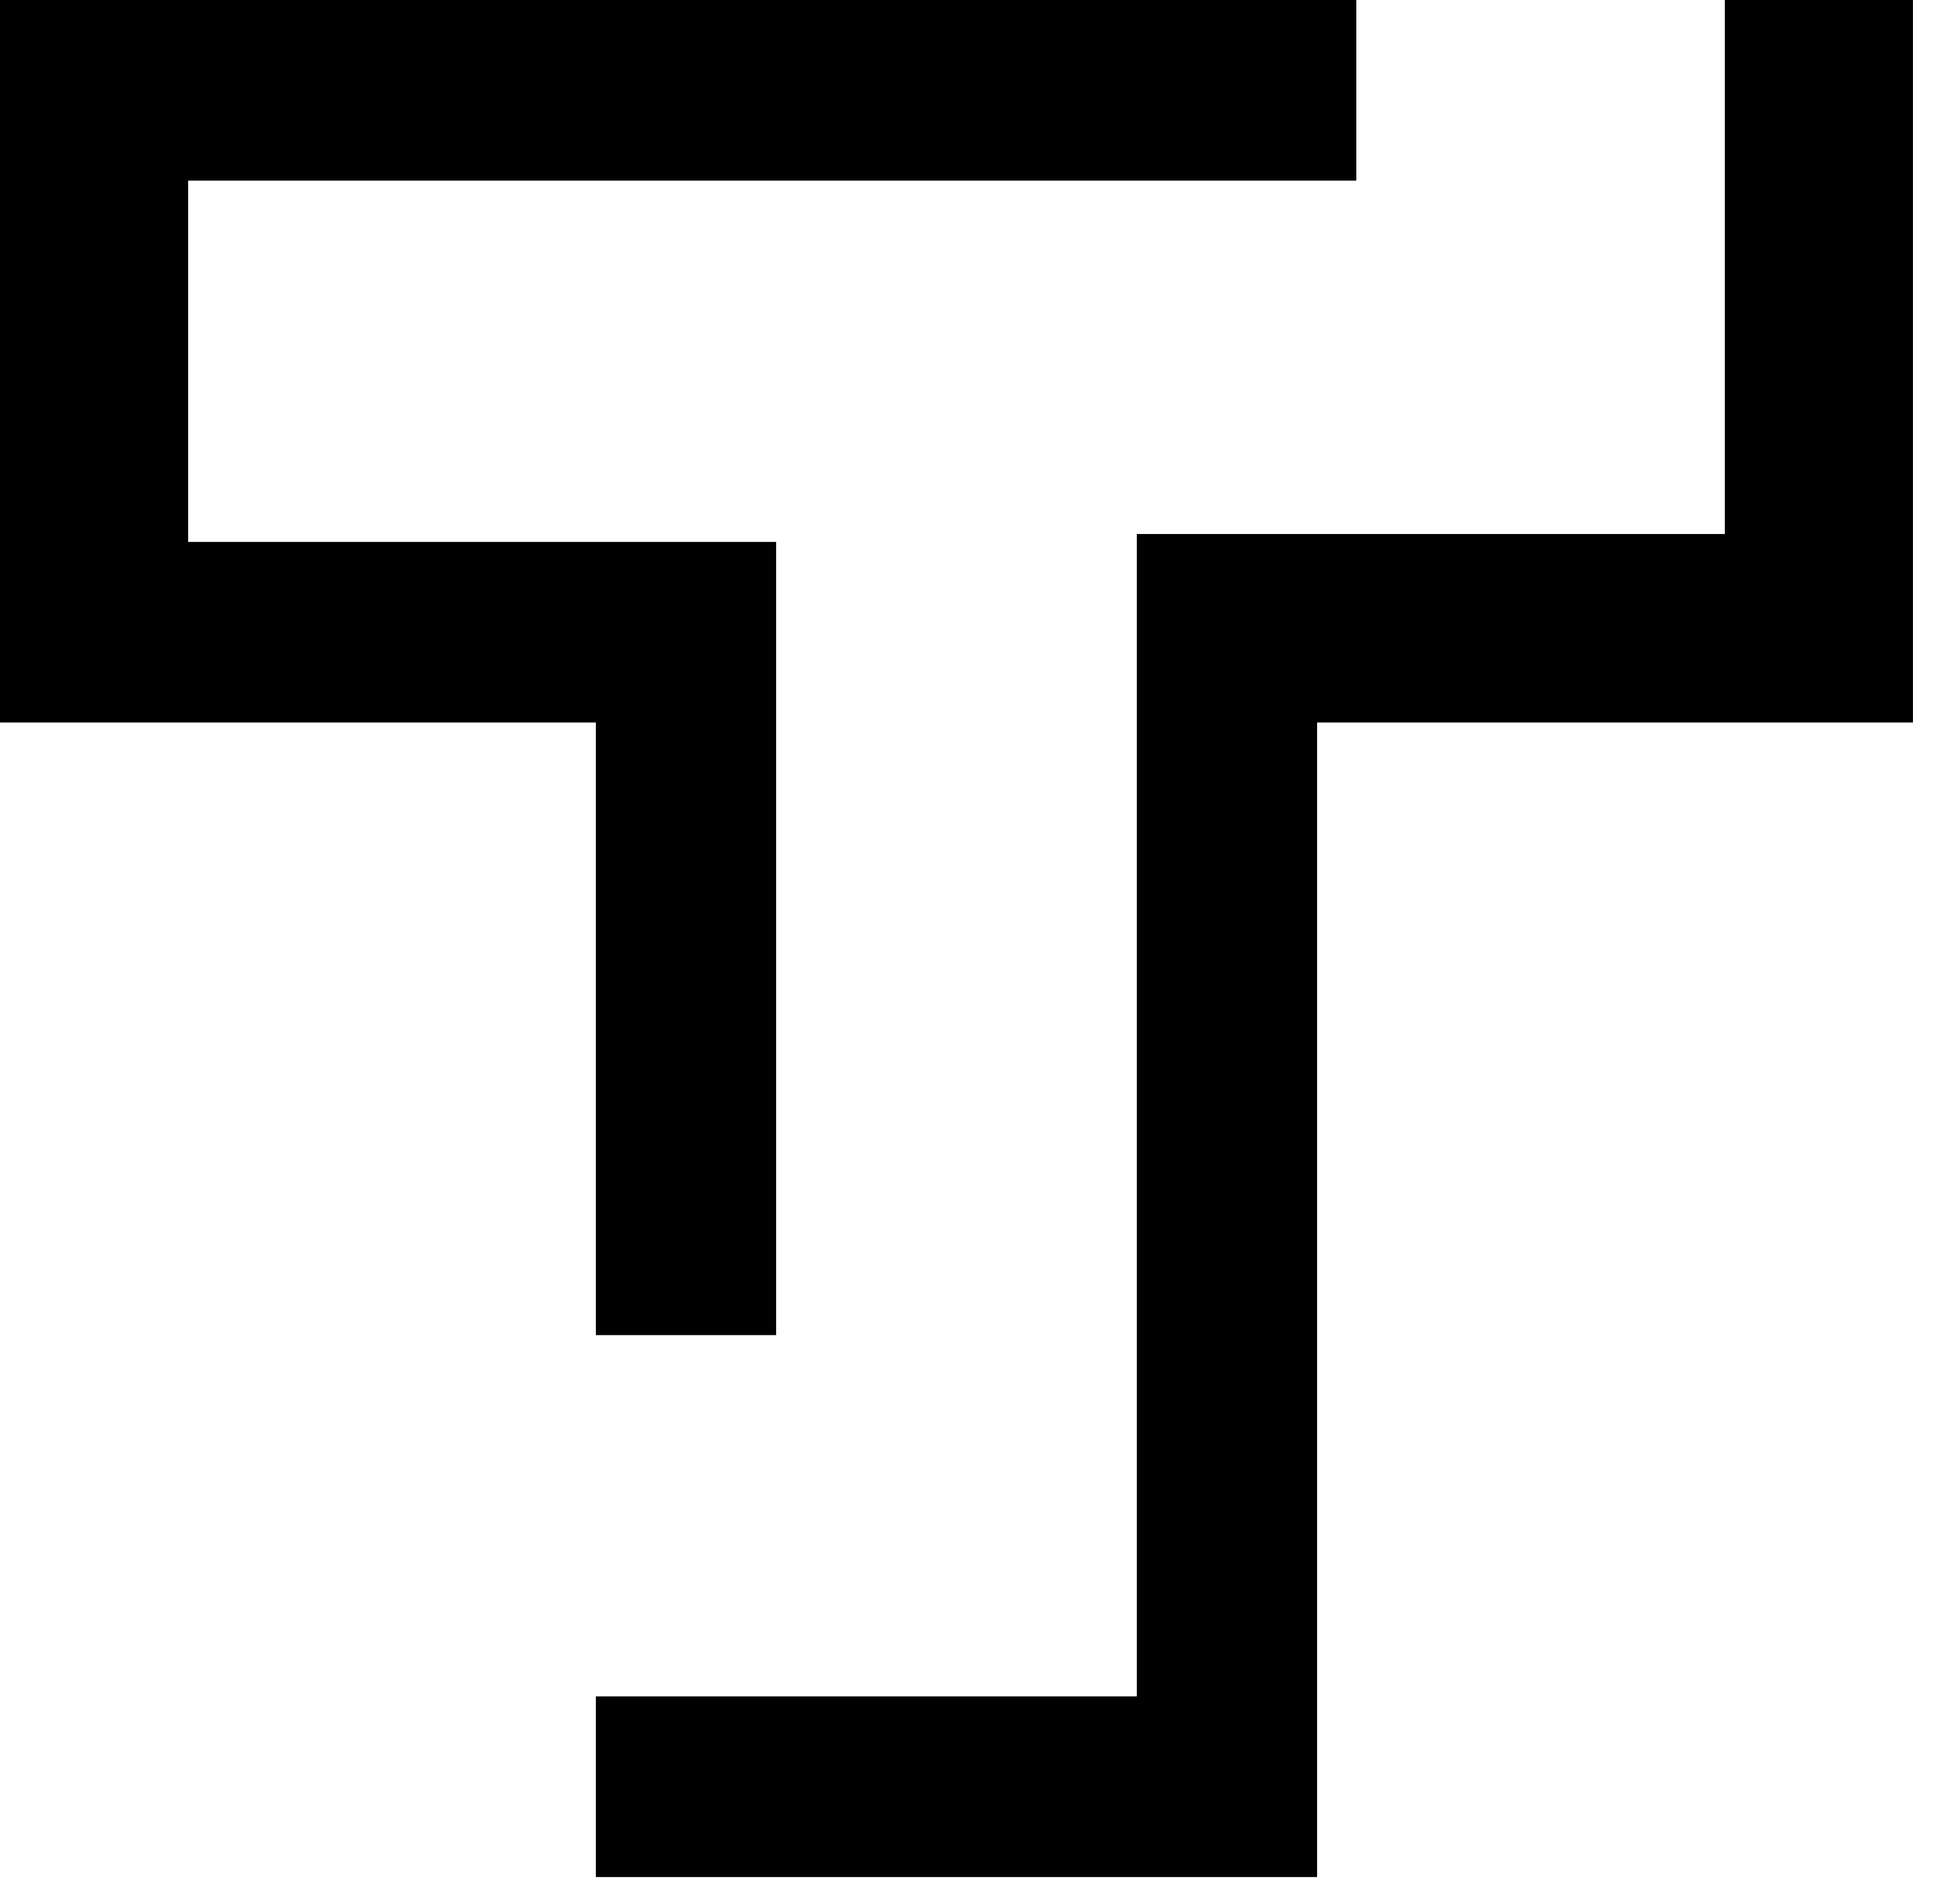 <svg xmlns="http://www.w3.org/2000/svg" width="26" height="25" viewBox="0 0 26 25">
  <g>
    <polygon points="0 0 0 9.583 7.904 9.583 7.904 17.708 10.296 17.708 10.296 7.188 2.496 7.188 2.496 2.396 17.992 2.396 17.992 0"/>
    <polygon points="22.88 0 22.88 7.083 15.08 7.083 15.08 22.5 7.904 22.5 7.904 24.896 17.472 24.896 17.472 9.583 25.376 9.583 25.376 0"/>
  </g>
</svg>
